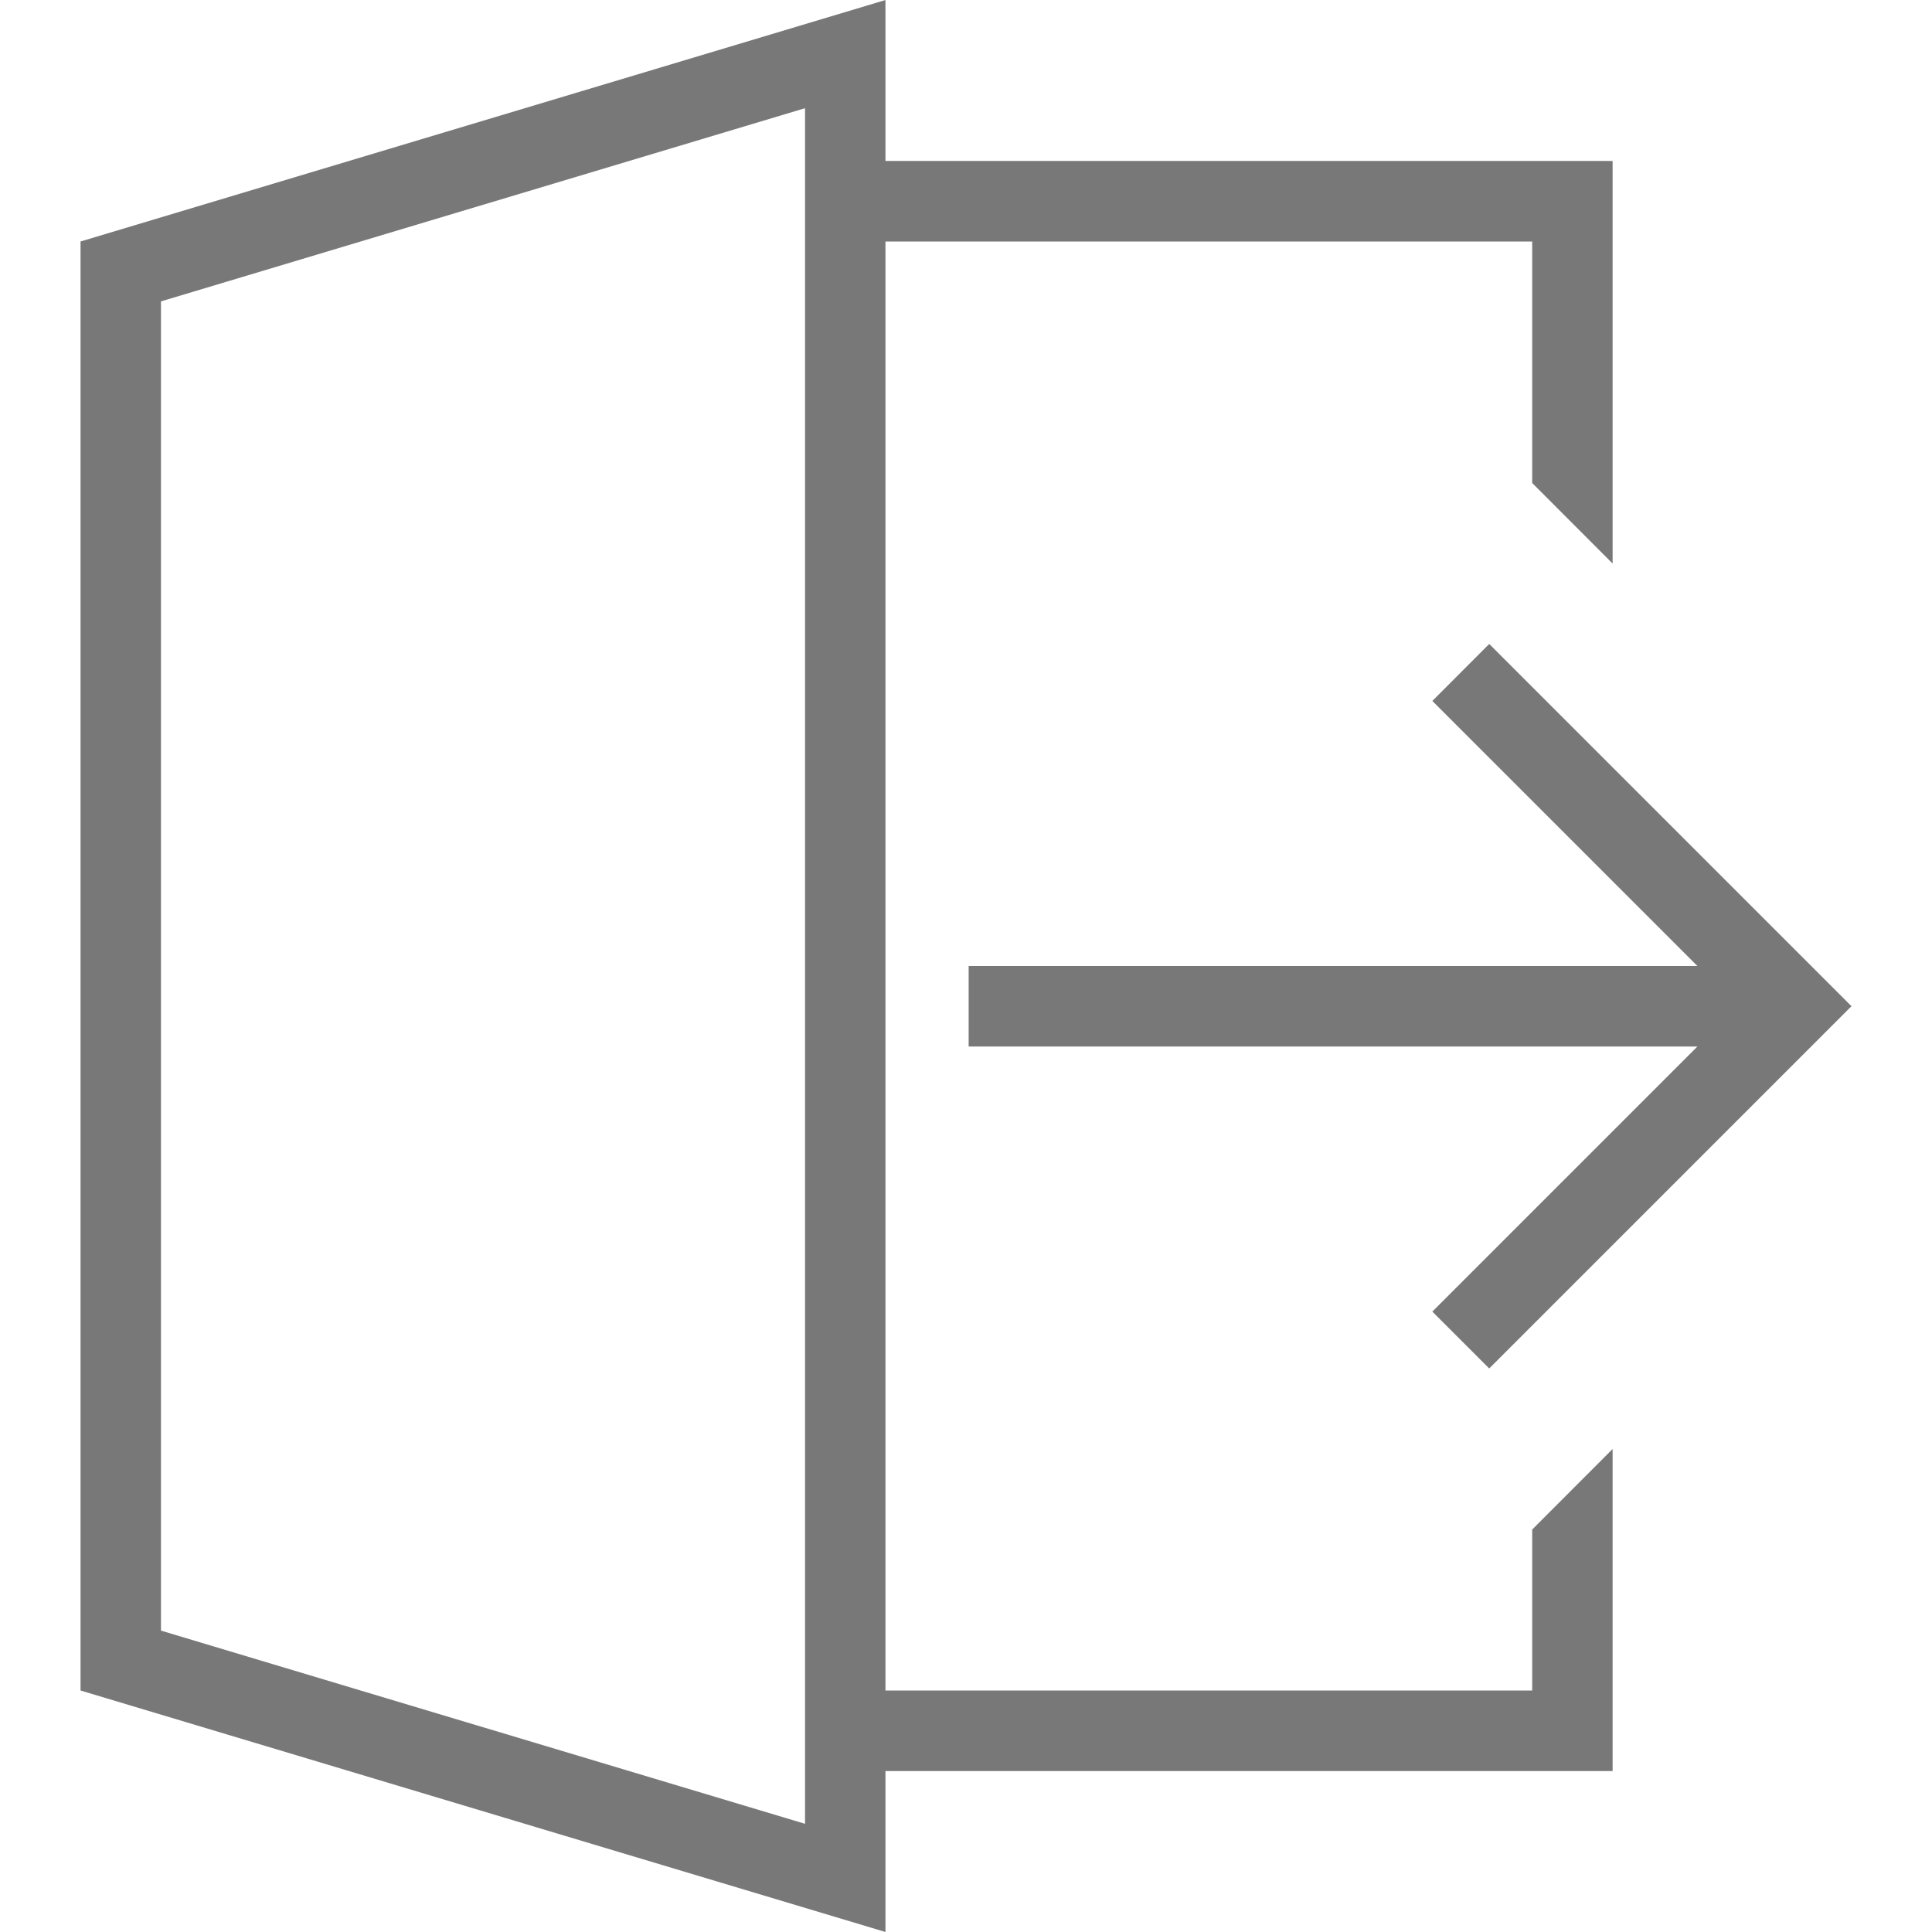 <svg width="16" height="16" viewBox="0 0 16 16" fill="none" xmlns="http://www.w3.org/2000/svg">
<path fill-rule="evenodd" clip-rule="evenodd" d="M7.333 14H12.689V12.667L13.355 12V14.667H7.333V16L0.667 14V2L7.333 0V1.333H13.355V4.667L12.689 4V2H7.333V14ZM6.667 15.104V0.896L1.333 2.496V13.504L6.667 15.104ZM14.057 8L11.862 5.805L12.333 5.333L15.333 8.333L12.333 11.333L11.862 10.862L14.057 8.667H8.022V8H14.057Z" fill="#787878"/>
</svg>
